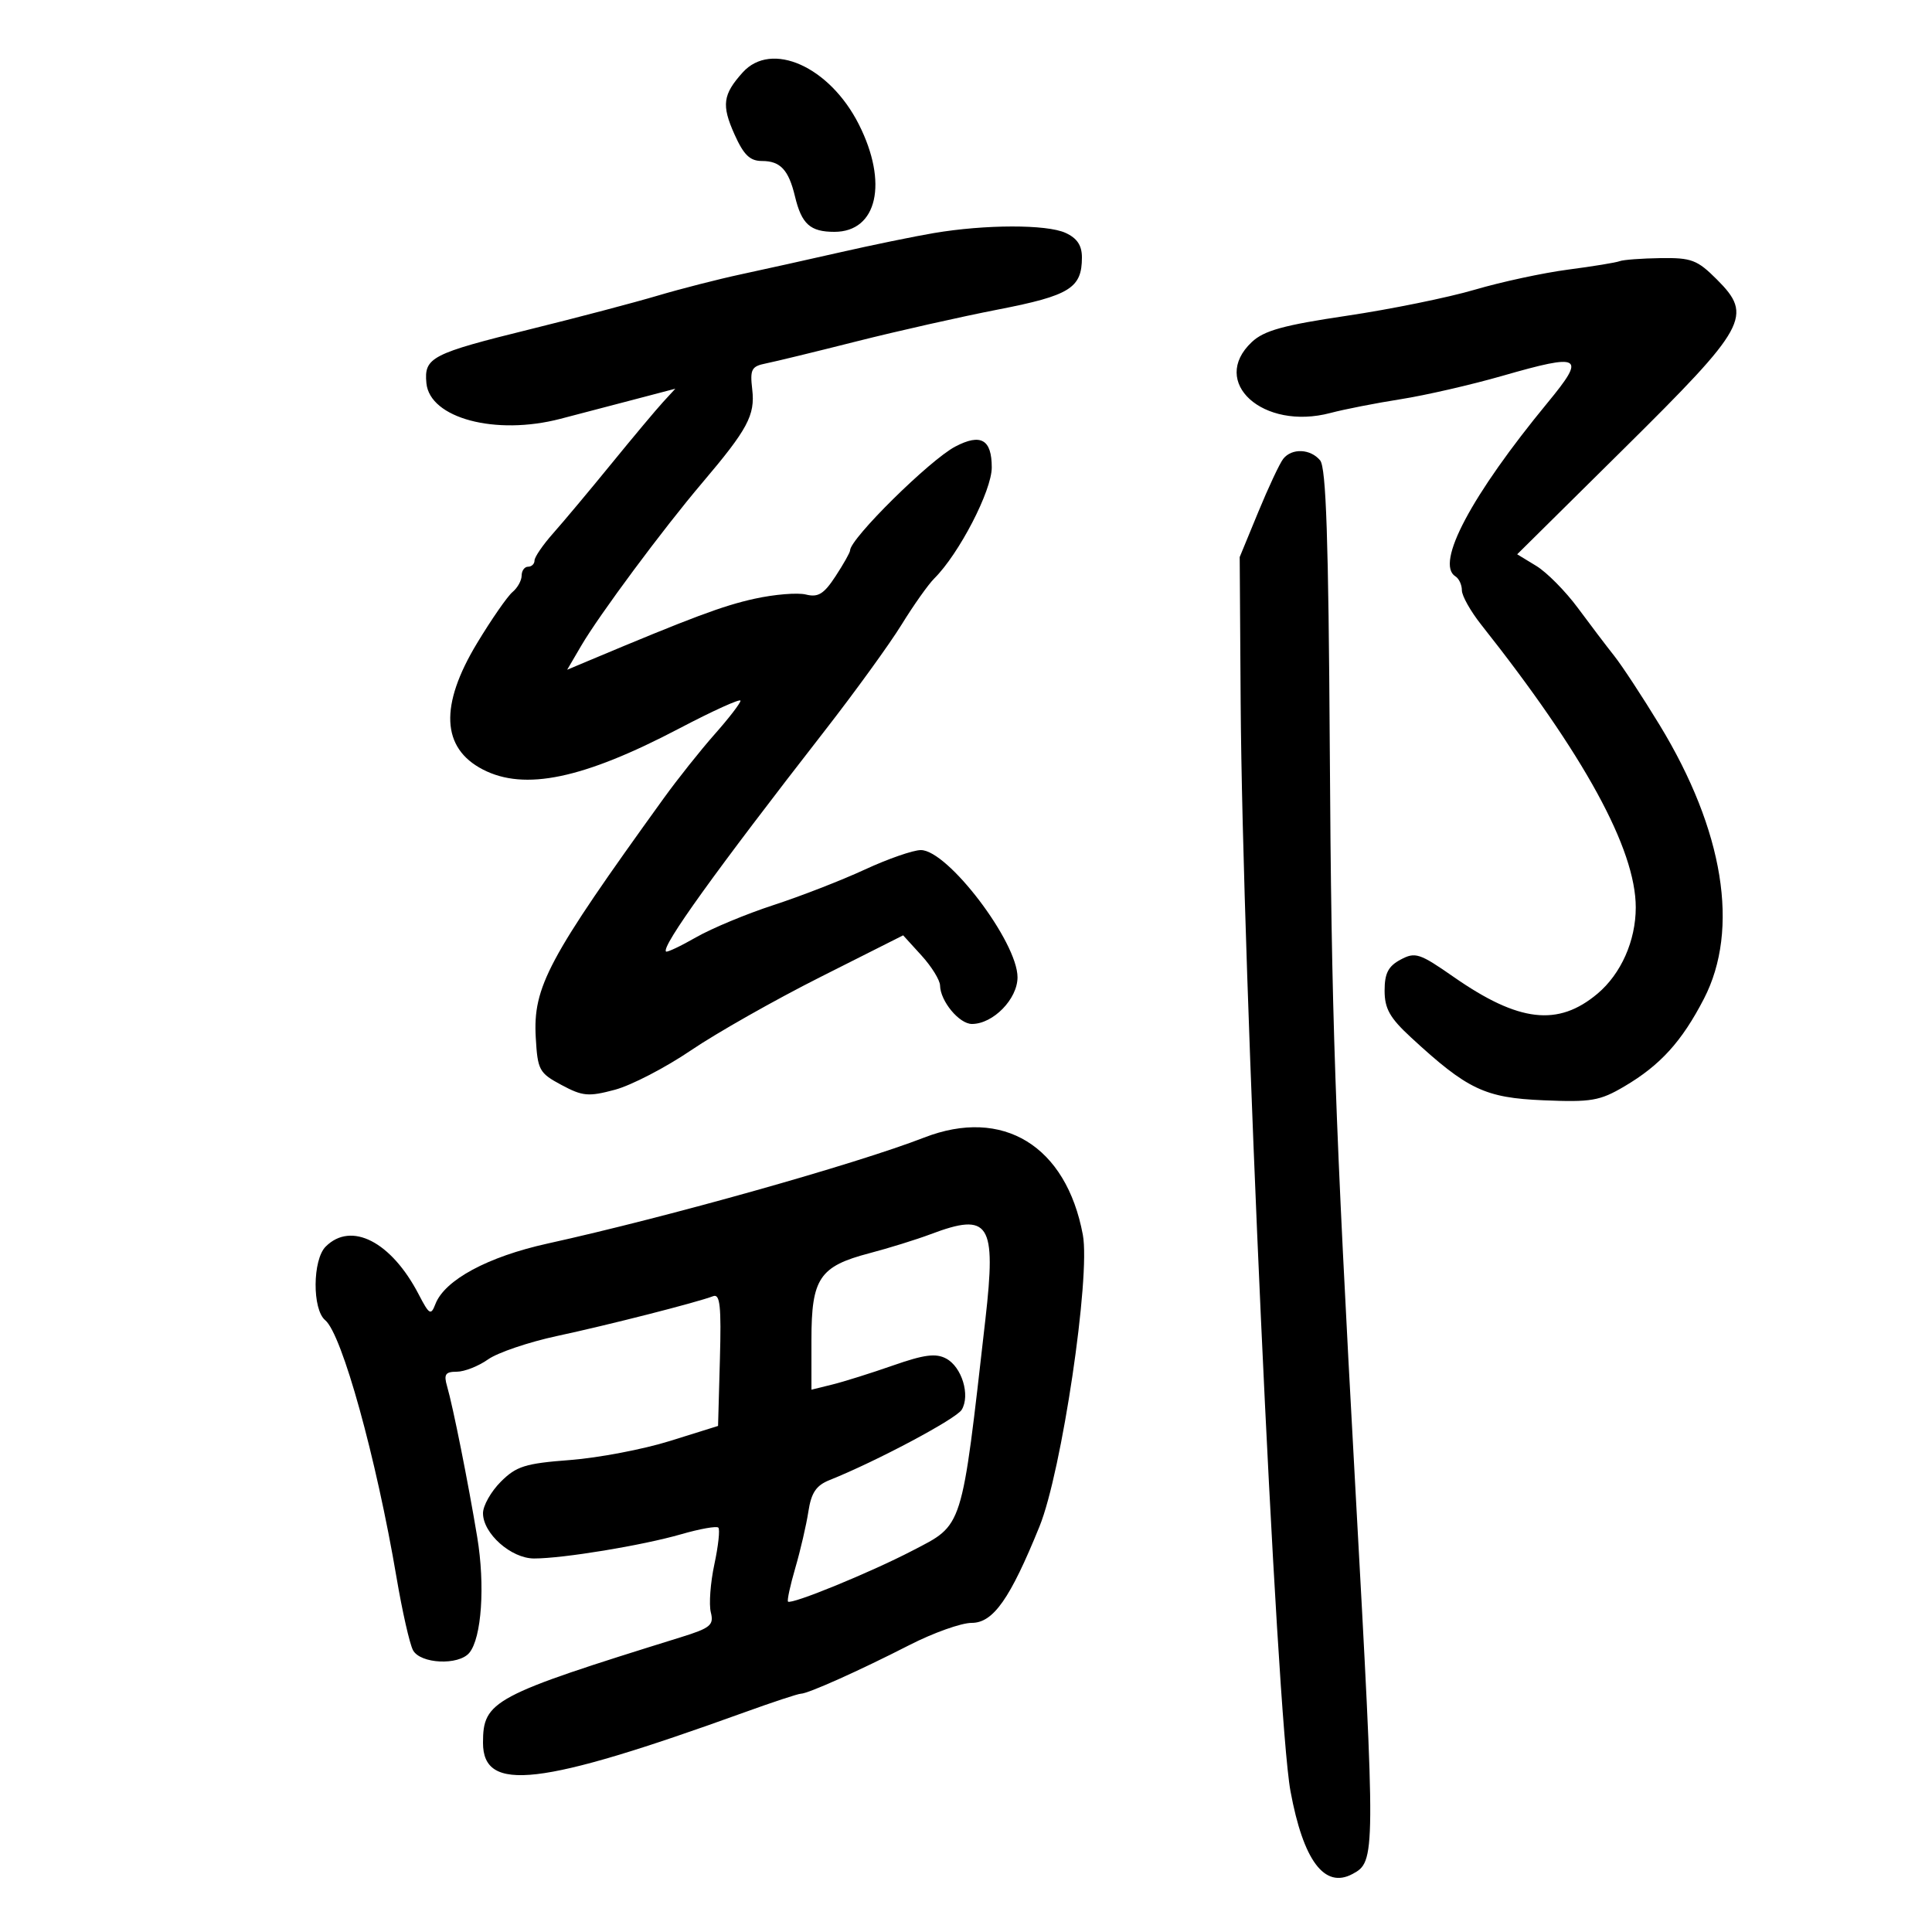 <svg xmlns="http://www.w3.org/2000/svg" width="300" height="300" viewBox="0 0 300 300" version="1.1">
	<path d="M 115.323 11.250 C 112.237 14.679, 112.017 16.323, 114.042 20.845 C 115.484 24.066, 116.448 25, 118.329 25 C 121.174 25, 122.455 26.376, 123.443 30.494 C 124.476 34.802, 125.808 36, 129.566 36 C 136.224 36, 137.952 28.386, 133.355 19.301 C 128.812 10.322, 119.786 6.292, 115.323 11.250 M 145 36.192 C 141.975 36.703, 135.450 38.043, 130.500 39.169 C 125.550 40.294, 118.612 41.834, 115.083 42.591 C 111.554 43.347, 105.704 44.844, 102.083 45.919 C 98.462 46.993, 89.653 49.315, 82.507 51.079 C 66.953 54.919, 65.828 55.500, 66.212 59.500 C 66.734 64.940, 76.945 67.661, 87 65.040 C 88.925 64.538, 93.732 63.280, 97.682 62.244 L 104.863 60.360 102.960 62.430 C 101.913 63.569, 98.306 67.875, 94.944 72 C 91.582 76.125, 87.519 80.978, 85.916 82.784 C 84.312 84.590, 83 86.502, 83 87.034 C 83 87.565, 82.550 88, 82 88 C 81.450 88, 81 88.620, 81 89.378 C 81 90.135, 80.362 91.285, 79.582 91.932 C 78.802 92.580, 76.327 96.149, 74.082 99.865 C 68.235 109.541, 68.538 116.159, 74.980 119.490 C 81.464 122.843, 90.562 120.940, 105.481 113.112 C 110.716 110.364, 114.993 108.428, 114.984 108.808 C 114.976 109.189, 113.176 111.525, 110.984 114 C 108.792 116.475, 105.213 120.975, 103.030 124 C 85.082 148.872, 82.744 153.247, 83.193 161.126 C 83.482 166.176, 83.722 166.619, 87.187 168.474 C 90.475 170.235, 91.373 170.315, 95.484 169.216 C 98.019 168.537, 103.335 165.783, 107.297 163.094 C 111.259 160.406, 120.292 155.288, 127.370 151.722 L 140.240 145.238 143.091 148.369 C 144.659 150.091, 145.955 152.187, 145.971 153.027 C 146.017 155.464, 148.949 159, 150.922 159 C 154.216 159, 158 155.124, 158 151.751 C 158 146.259, 147.163 132, 142.989 132 C 141.798 132, 137.882 133.362, 134.286 135.026 C 130.690 136.690, 124.318 139.169, 120.124 140.535 C 115.931 141.901, 110.523 144.150, 108.107 145.533 C 105.690 146.916, 103.581 147.914, 103.418 147.752 C 102.662 146.996, 111.044 135.335, 128.040 113.500 C 132.749 107.450, 138.127 100.025, 139.992 97 C 141.857 93.975, 144.146 90.742, 145.079 89.816 C 148.922 86, 154 76.193, 154 72.588 C 154 68.232, 152.312 67.263, 148.340 69.340 C 144.396 71.403, 132 83.641, 132 85.472 C 132 85.778, 130.988 87.576, 129.750 89.468 C 127.937 92.240, 127.043 92.794, 125.145 92.319 C 123.850 91.996, 120.250 92.291, 117.145 92.976 C 112.256 94.055, 107.506 95.831, 91.284 102.647 L 88.069 103.998 90.264 100.249 C 93.071 95.455, 102.989 82.104, 109.019 75 C 116.102 66.657, 117.274 64.472, 116.807 60.477 C 116.441 57.339, 116.683 56.882, 118.947 56.429 C 120.351 56.149, 126.675 54.611, 133 53.011 C 139.325 51.411, 149.225 49.182, 155 48.058 C 166.131 45.892, 168 44.729, 168 39.969 C 168 38.102, 167.249 36.979, 165.453 36.161 C 162.523 34.825, 153 34.840, 145 36.192 M 251.500 40.555 C 250.950 40.773, 247.350 41.362, 243.500 41.864 C 239.650 42.367, 233.125 43.771, 229 44.986 C 224.875 46.200, 215.936 48.020, 209.135 49.031 C 199.302 50.491, 196.282 51.326, 194.385 53.108 C 187.750 59.341, 196.126 66.902, 206.591 64.126 C 208.741 63.555, 213.650 62.593, 217.500 61.988 C 221.350 61.382, 228.439 59.754, 233.254 58.371 C 245.620 54.817, 246.325 55.227, 240.334 62.500 C 228.456 76.918, 222.820 87.534, 226 89.500 C 226.550 89.840, 227 90.814, 227 91.665 C 227 92.516, 228.347 94.912, 229.992 96.990 C 245.985 117.183, 254 131.842, 254 140.901 C 254 146.076, 251.721 151.215, 248.061 154.296 C 241.937 159.448, 235.832 158.739, 225.731 151.702 C 220.425 148.006, 219.761 147.790, 217.481 149.010 C 215.568 150.034, 215 151.136, 215 153.823 C 215 156.617, 215.808 158.053, 219.076 161.071 C 227.863 169.183, 230.567 170.468, 239.651 170.852 C 247.100 171.167, 248.424 170.940, 252.238 168.691 C 257.817 165.402, 261.161 161.716, 264.587 155.083 C 270.160 144.291, 267.671 128.940, 257.692 112.557 C 255.031 108.189, 251.874 103.380, 250.677 101.870 C 249.480 100.360, 246.929 96.999, 245.010 94.402 C 243.090 91.804, 240.185 88.867, 238.554 87.875 L 235.588 86.071 252.137 69.696 C 271.321 50.713, 272.241 49.041, 266.596 43.396 C 263.549 40.349, 262.650 40.008, 257.850 40.079 C 254.907 40.122, 252.050 40.336, 251.500 40.555 M 199.257 71.250 C 198.714 71.938, 196.971 75.650, 195.385 79.500 L 192.500 86.500 192.648 109 C 192.924 150.914, 198.201 266.282, 200.384 278.125 C 202.374 288.917, 205.664 293.320, 210.005 290.997 C 213.613 289.066, 213.618 288.427, 210.457 231 C 207.266 173.033, 206.741 157.849, 206.488 116.238 C 206.290 83.707, 205.919 72.607, 204.990 71.488 C 203.485 69.674, 200.597 69.554, 199.257 71.250 M 143.500 176.641 C 132.875 180.767, 103.731 188.970, 85.035 193.096 C 75.725 195.151, 69.048 198.754, 67.607 202.500 C 66.912 204.306, 66.660 204.160, 65.020 201 C 60.764 192.804, 54.539 189.604, 50.571 193.571 C 48.526 195.617, 48.473 203.318, 50.493 204.994 C 53.101 207.159, 58.419 226.344, 61.580 244.993 C 62.465 250.214, 63.613 255.276, 64.130 256.243 C 65.268 258.369, 71.219 258.646, 72.876 256.649 C 74.789 254.344, 75.346 246.175, 74.102 238.675 C 72.695 230.188, 70.342 218.416, 69.421 215.250 C 68.886 213.410, 69.160 213, 70.924 213 C 72.110 213, 74.300 212.138, 75.790 211.084 C 77.281 210.031, 82.100 208.397, 86.500 207.453 C 94.486 205.741, 108.214 202.239, 110.739 201.270 C 111.809 200.860, 112.016 202.803, 111.786 211.089 L 111.500 221.419 104 223.762 C 99.875 225.051, 92.906 226.378, 88.514 226.712 C 81.552 227.240, 80.174 227.672, 77.764 230.082 C 76.244 231.602, 75 233.801, 75 234.969 C 75 238.128, 79.370 242, 82.936 242 C 87.450 242, 99.780 239.968, 105.773 238.236 C 108.673 237.398, 111.269 236.936, 111.543 237.210 C 111.817 237.484, 111.540 240.049, 110.926 242.909 C 110.313 245.769, 110.065 249.122, 110.375 250.358 C 110.874 252.346, 110.334 252.794, 105.720 254.228 C 76.522 263.299, 75 264.111, 75 270.620 C 75 278.403, 83.780 277.382, 115.550 265.908 C 119.978 264.308, 123.940 263, 124.355 263 C 125.451 263, 133.472 259.405, 141.223 255.439 C 144.920 253.548, 149.265 252, 150.878 252 C 154.230 252, 156.843 248.286, 161.416 237.019 C 164.858 228.542, 169.359 198.244, 168.143 191.738 C 165.560 177.911, 155.733 171.891, 143.500 176.641 M 144.500 191.649 C 142.300 192.478, 138.025 193.806, 135 194.600 C 127.248 196.635, 126 198.494, 126 208.005 L 126 215.789 129.250 214.987 C 131.037 214.546, 135.283 213.212, 138.685 212.022 C 143.518 210.333, 145.319 210.100, 146.923 210.959 C 149.357 212.261, 150.689 216.654, 149.334 218.905 C 148.482 220.320, 136.064 226.929, 128.804 229.830 C 126.734 230.658, 125.973 231.790, 125.526 234.704 C 125.206 236.792, 124.295 240.726, 123.501 243.446 C 122.708 246.166, 122.195 248.528, 122.361 248.694 C 122.872 249.205, 135.151 244.179, 141.652 240.798 C 149.640 236.643, 149.253 237.868, 153.010 204.884 C 154.720 189.868, 153.648 188.201, 144.500 191.649" stroke="none" fill="black" fill-rule="evenodd"/>
</svg>